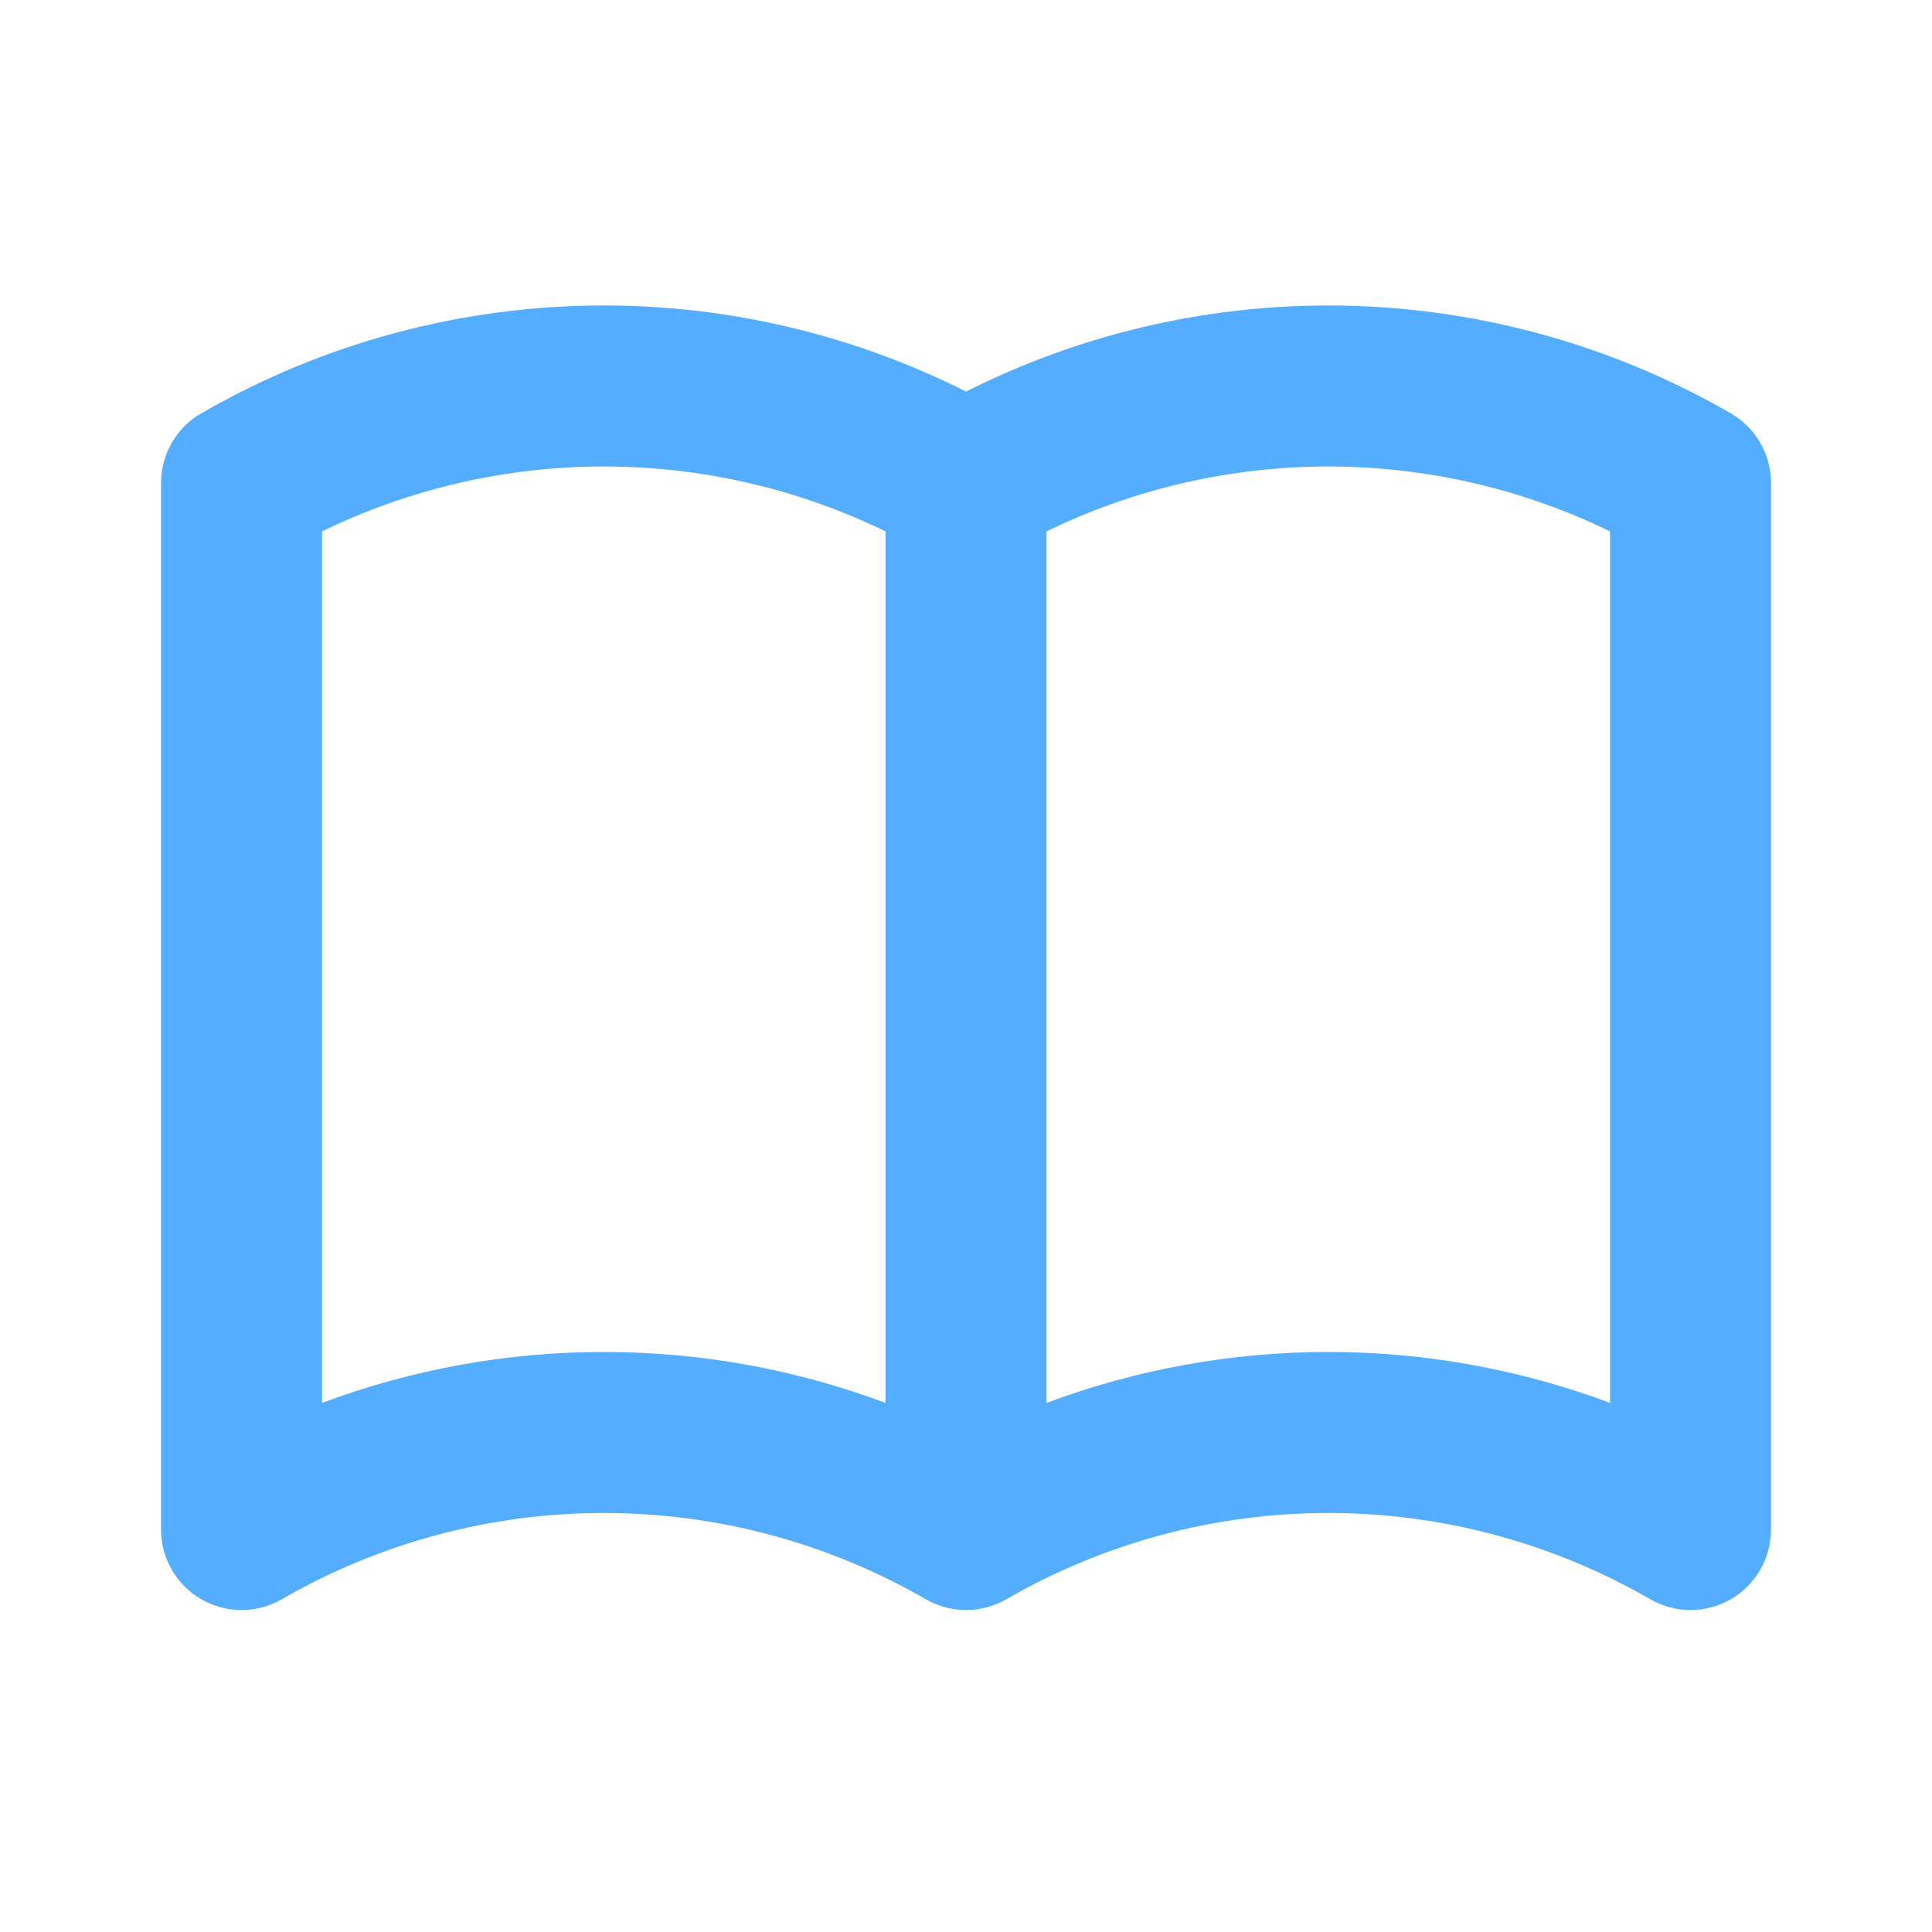 <svg width="44" height="44" viewBox="0 0 44 44" fill="none" xmlns="http://www.w3.org/2000/svg">
<path fill-rule="evenodd" clip-rule="evenodd" d="M7.334 12.102V31.95C9.378 31.186 11.551 30.79 13.75 30.79C15.95 30.79 18.122 31.186 20.167 31.95V12.102C18.172 11.131 15.978 10.624 13.75 10.624C11.523 10.624 9.329 11.131 7.334 12.102ZM23.834 12.102V31.95C25.878 31.186 28.051 30.79 30.25 30.79C32.45 30.79 34.622 31.186 36.667 31.95V12.102C34.672 11.131 32.478 10.624 30.25 10.624C28.023 10.624 25.829 11.131 23.834 12.102ZM22 8.918C19.446 7.631 16.621 6.957 13.75 6.957C10.532 6.957 7.371 7.804 4.584 9.413C4.016 9.741 3.667 10.346 3.667 11.001V34.834C3.667 35.489 4.016 36.094 4.584 36.422C5.151 36.749 5.85 36.749 6.417 36.422C8.647 35.135 11.176 34.457 13.75 34.457C16.325 34.457 18.854 35.135 21.084 36.422C21.651 36.749 22.35 36.749 22.917 36.422C25.147 35.135 27.676 34.457 30.25 34.457C32.825 34.457 35.354 35.135 37.584 36.422C38.151 36.749 38.85 36.749 39.417 36.422C39.984 36.094 40.334 35.489 40.334 34.834V11.001C40.334 10.346 39.984 9.741 39.417 9.413C36.63 7.804 33.468 6.957 30.25 6.957C27.38 6.957 24.555 7.631 22 8.918Z" fill="#54ADFF"/>
</svg>
